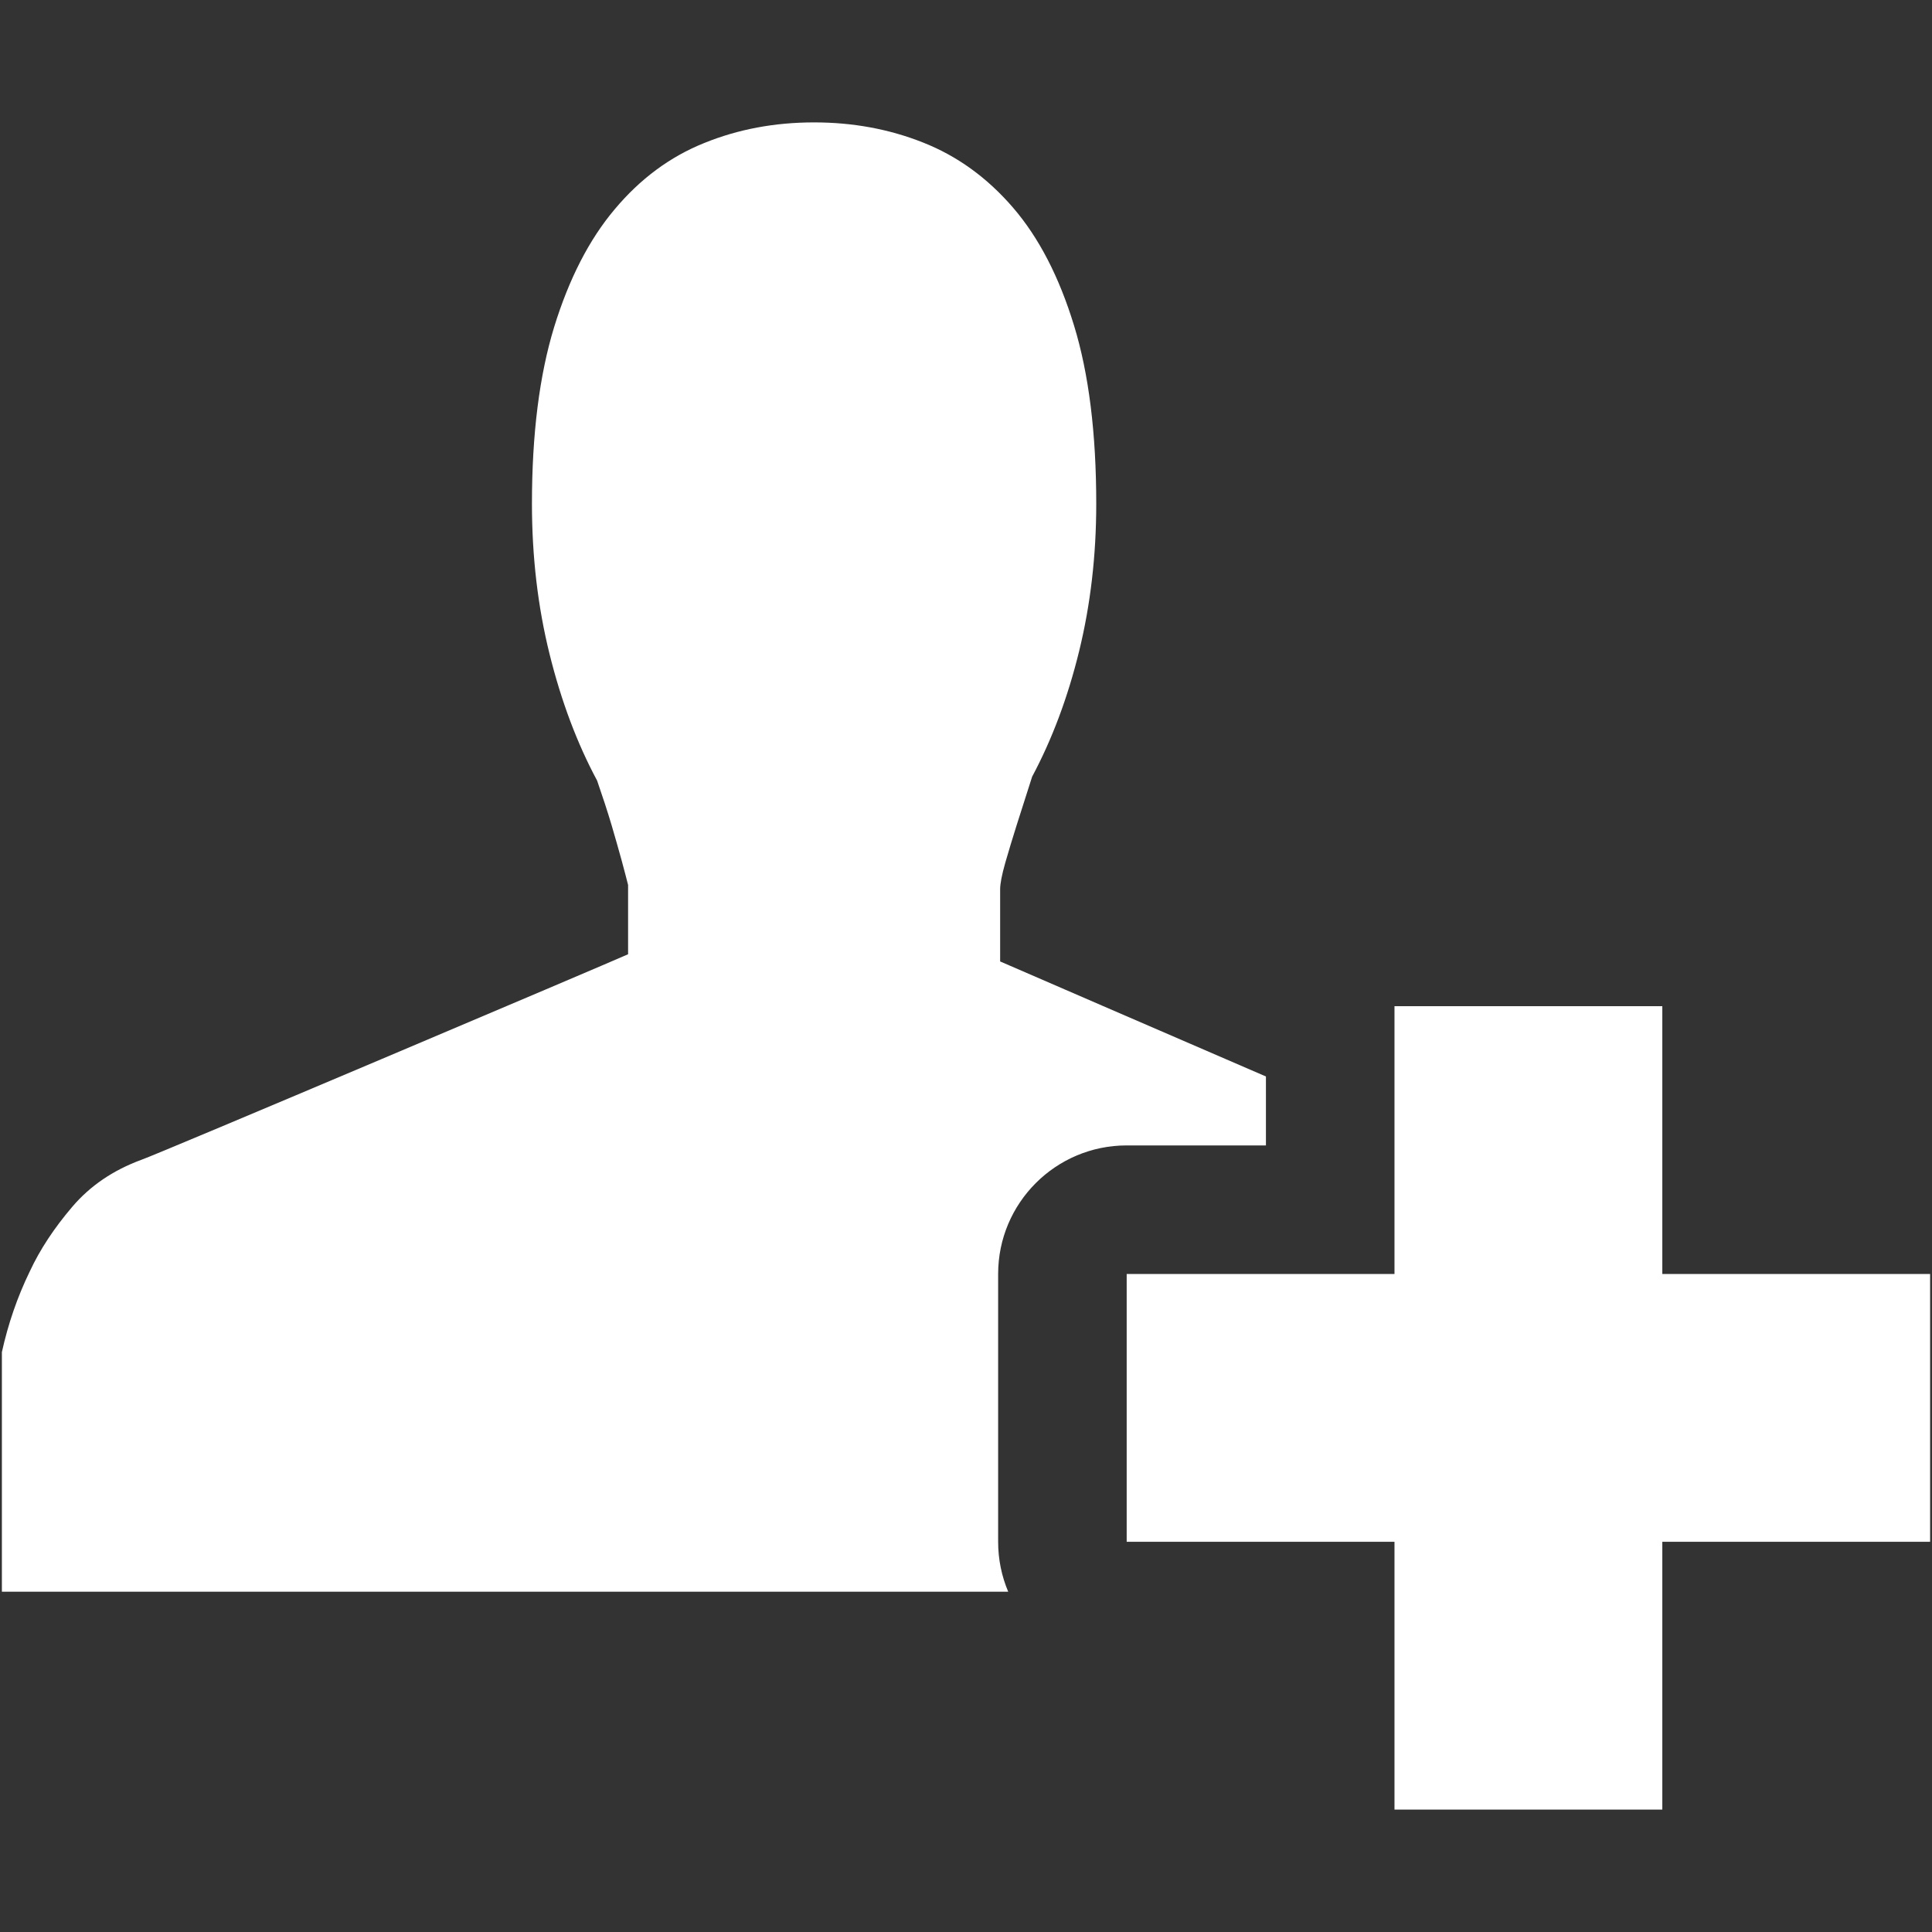 <?xml version="1.0" encoding="iso-8859-1"?>
<!DOCTYPE svg PUBLIC "-//W3C//DTD SVG 1.1//EN" "http://www.w3.org/Graphics/SVG/1.1/DTD/svg11.dtd">
<svg 
 version="1.1" xmlns="http://www.w3.org/2000/svg" xmlns:xlink="http://www.w3.org/1999/xlink" x="0px" y="0px" width="512px"
	 height="512px" viewBox="0 0 512 512" enable-background="new 0 0 512 512" xml:space="preserve"
><rect x="0" y="0" width="512" height="512" fill="#333333" stroke="none"/><g id="b75708d097f2188dff6617b0f00cf753"><g></g><g fill="#ffffff"><path display="inline" d="M511.5,408.593h-70.97v70.97h-70.978v-70.97h-70.97v-70.978h70.97v-70.97h70.978v70.97h70.97V408.593z
		 M264.517,408.593v-70.978c0-18.813,15.254-34.066,34.066-34.066h36.903V285.28c-25.505-11.01-66.254-28.665-70.438-30.486V235.64
		c0-1.443,0.445-3.782,1.368-7.023c0.906-3.152,1.917-6.479,3.02-9.979c1.26-4.002,2.636-8.3,4.096-12.823
		c5.281-9.893,9.444-20.967,12.463-33.304c3.011-12.338,4.521-25.315,4.521-39.021c0-18.607-1.95-34.393-5.889-47.235
		c-3.946-12.889-9.314-23.286-16.172-31.239c-6.846-7.937-14.775-13.671-23.824-17.239c-9.032-3.588-18.651-5.339-28.881-5.339
		c-10.417,0-20.127,1.805-29.156,5.477c-9.053,3.639-16.946,9.496-23.683,17.535c-6.774,8.022-12.105,18.418-16.052,31.208
		c-3.909,12.769-5.888,28.382-5.888,46.833c0,14.054,1.567,27.344,4.67,39.853c3.102,12.511,7.311,23.67,12.6,33.528
		c1.452,4.213,2.753,8.145,3.826,11.767c0.927,3.117,1.775,6.169,2.62,9.184c0.811,3.013,1.41,5.265,1.763,6.704v18.36
		c-5.66,2.549-125.151,53.212-128.989,54.477c-7.489,2.757-13.586,6.898-18.343,12.492c-4.741,5.568-8.496,11.215-11.236,17.104
		C4.596,343.716,2.155,350.84,0.5,358.32v63.497h266.683C265.465,417.75,264.517,413.284,264.517,408.593z"></path></g></g></svg>